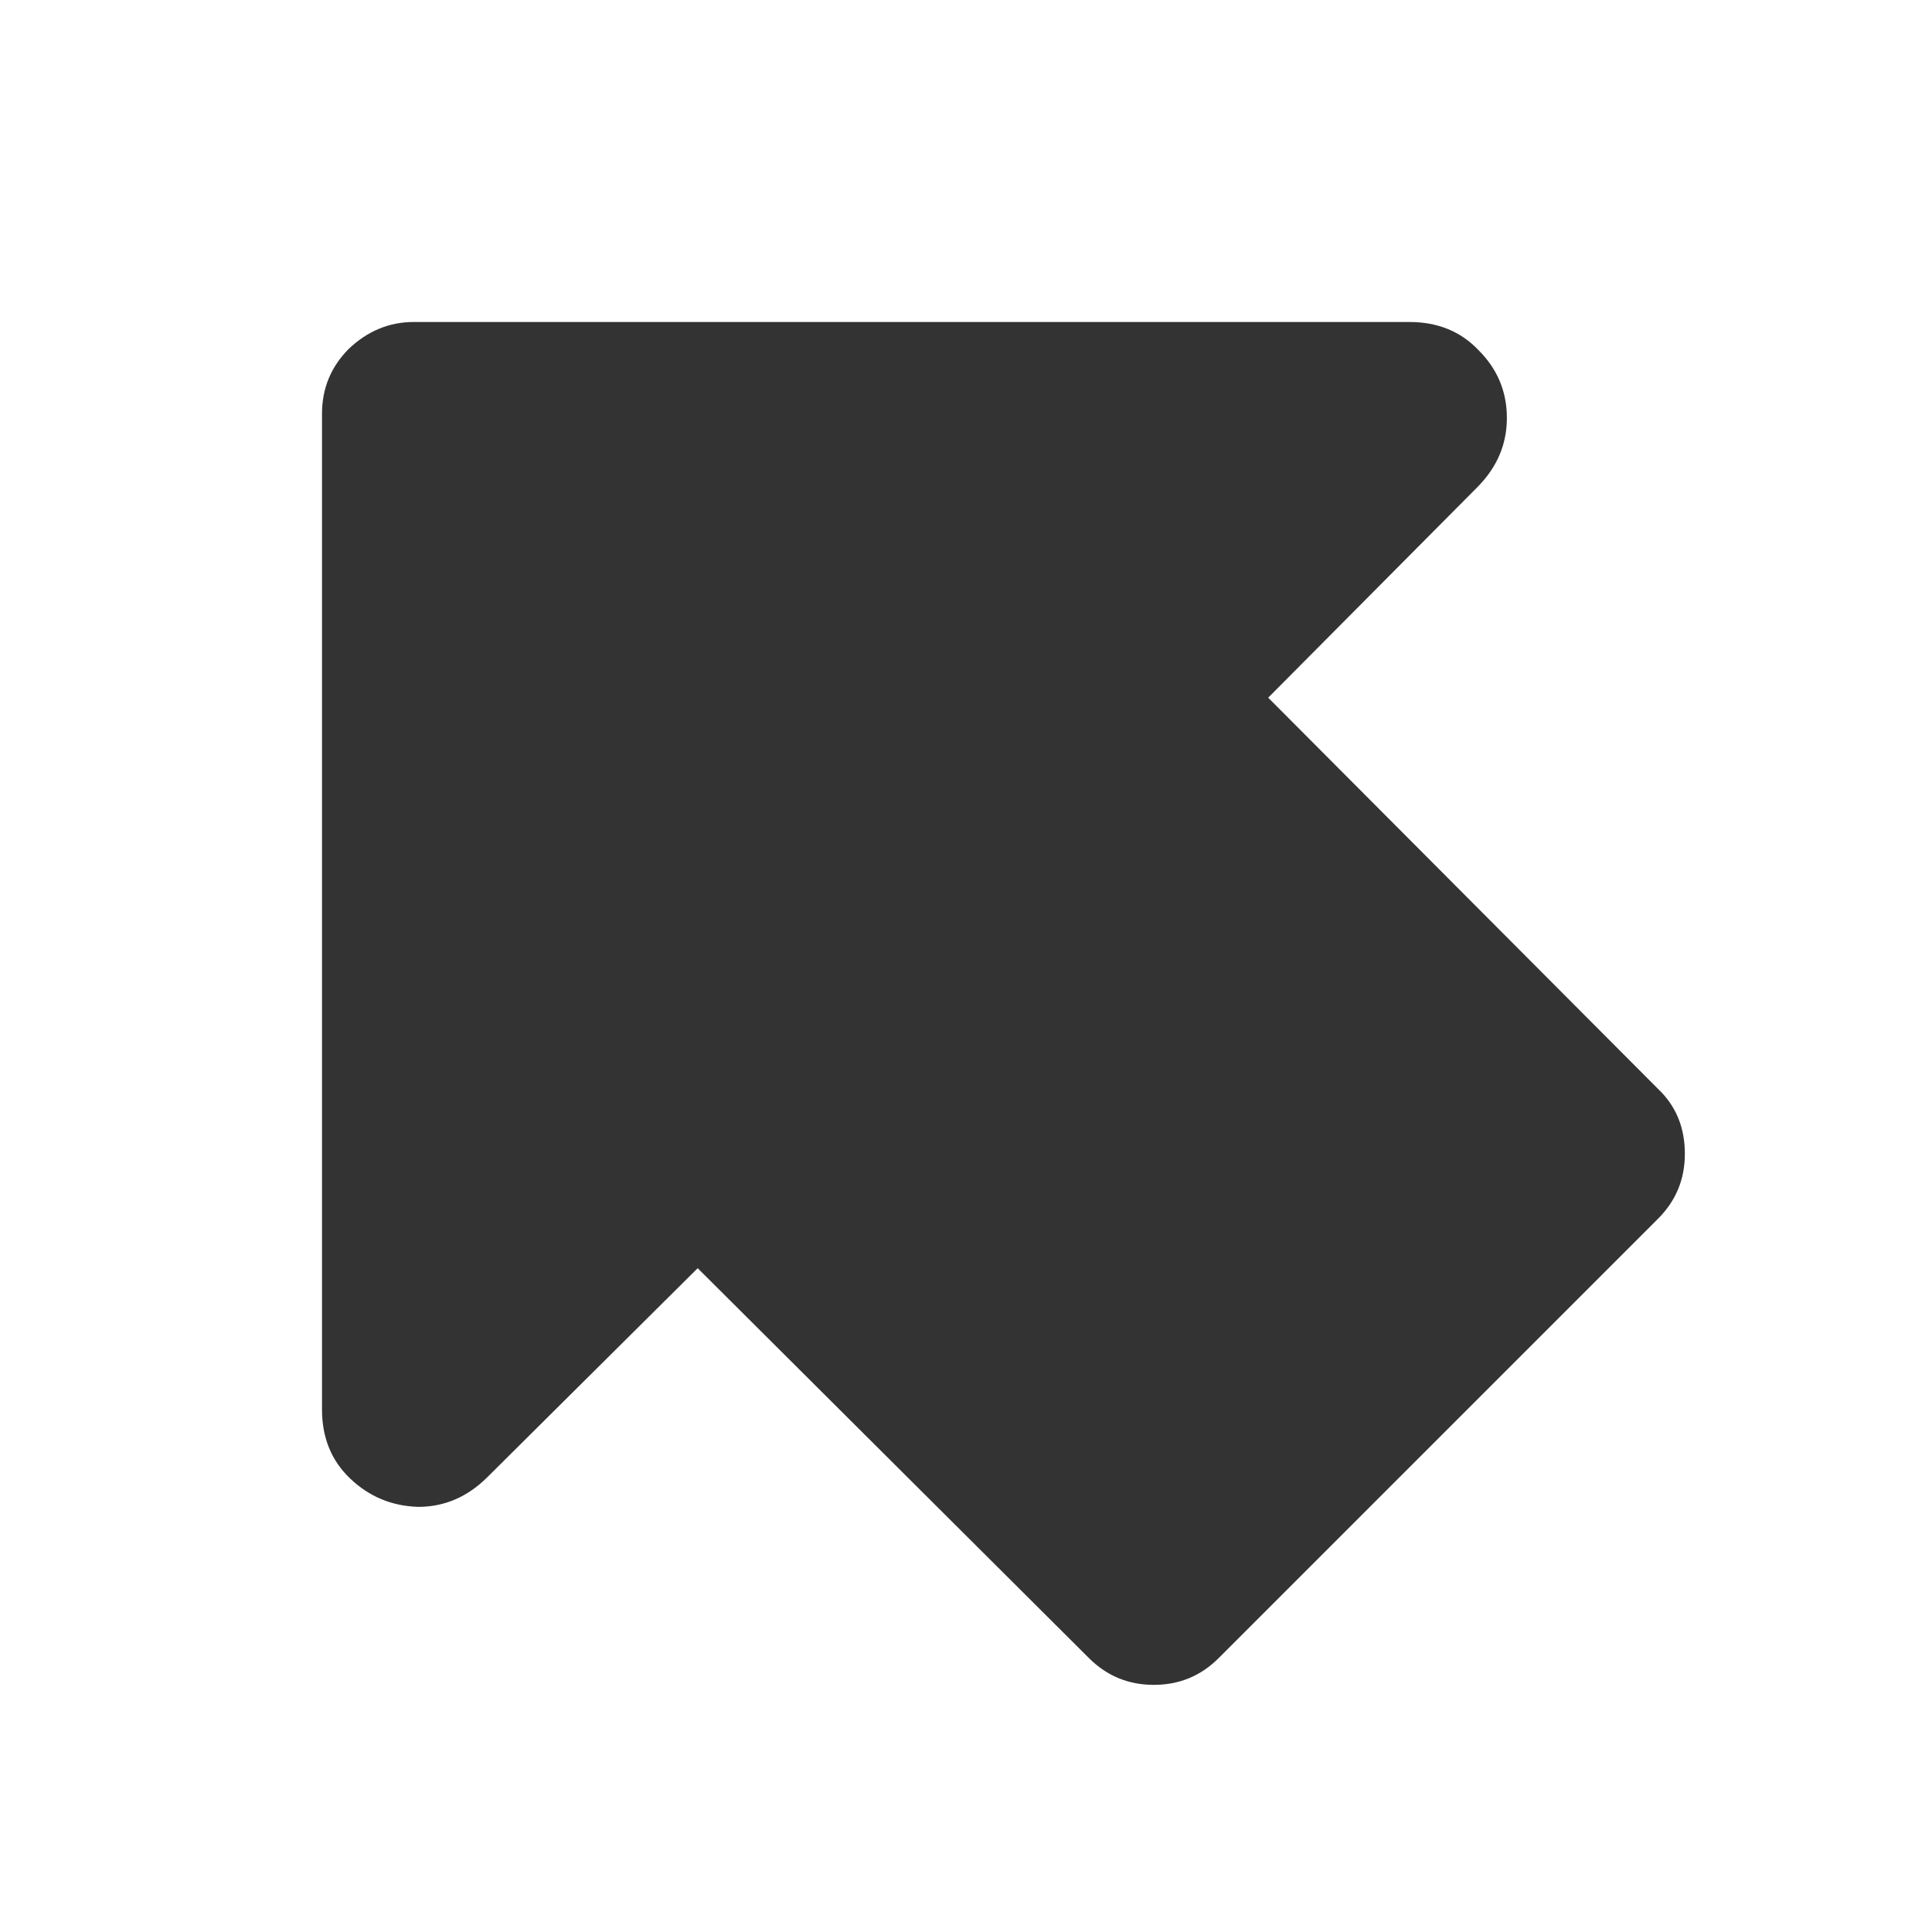 <svg width="24" height="24" viewBox="0 0 24 24" fill="none" xmlns="http://www.w3.org/2000/svg">
<path d="M17.509 4C17.86 4 18.146 4.117 18.368 4.351C18.602 4.585 18.719 4.865 18.719 5.193C18.719 5.52 18.596 5.807 18.351 6.053L15.754 8.667L20.596 13.526C20.819 13.737 20.93 14.006 20.93 14.333C20.93 14.649 20.819 14.918 20.596 15.14L15.14 20.596C14.918 20.819 14.649 20.93 14.333 20.93C14.018 20.93 13.748 20.819 13.526 20.596L8.667 15.754L6.053 18.351C5.807 18.596 5.52 18.719 5.193 18.719C4.865 18.708 4.585 18.591 4.351 18.368C4.117 18.146 4 17.86 4 17.509V5.14C4 4.825 4.111 4.556 4.333 4.333C4.567 4.111 4.836 4 5.14 4H17.509Z" fill="#333333"/>
</svg>
